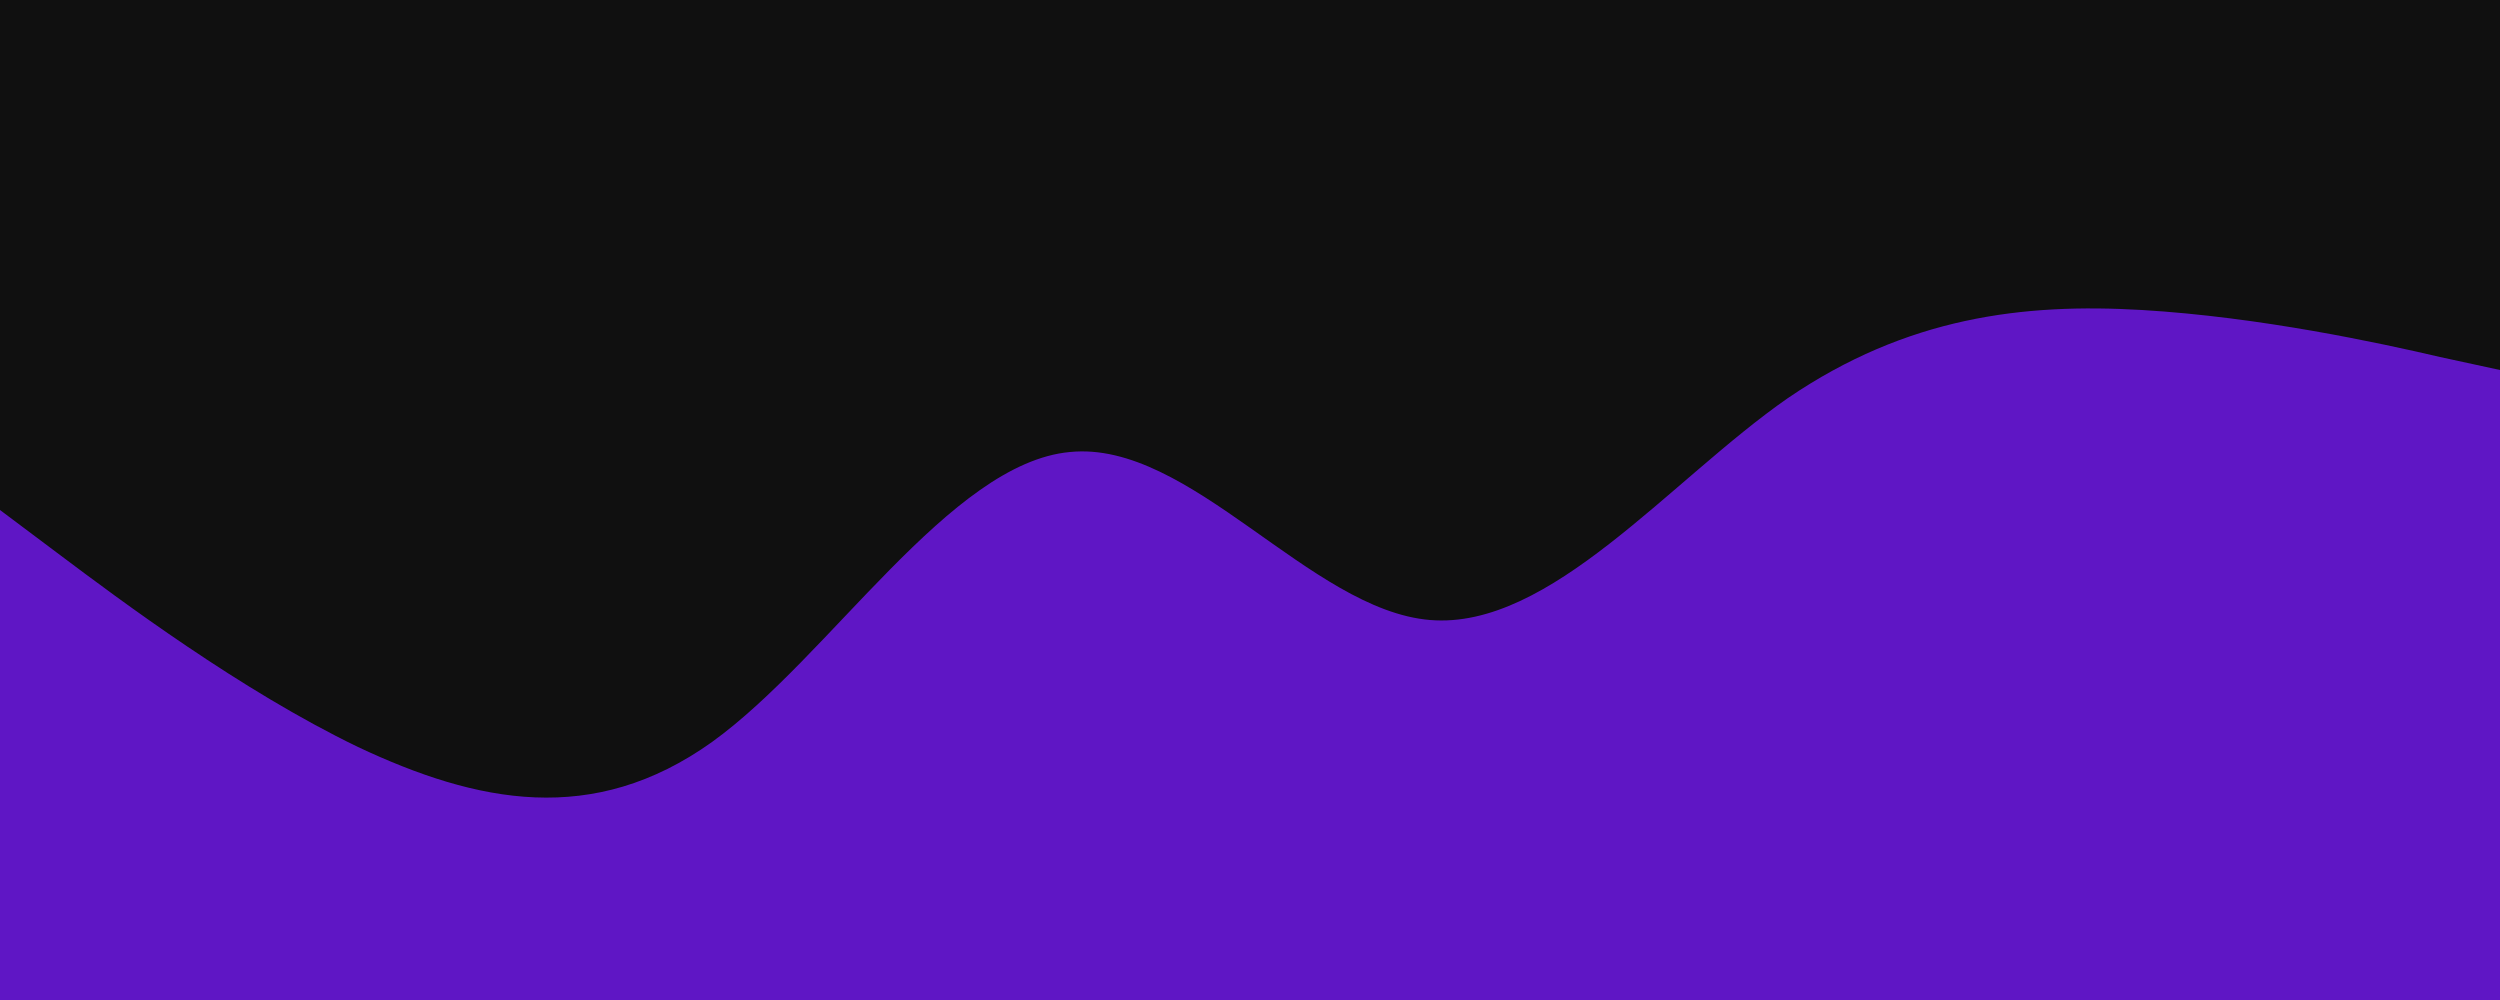 <svg id="visual" viewBox="0 0 250 100" width="250" height="100" xmlns="http://www.w3.org/2000/svg" xmlns:xlink="http://www.w3.org/1999/xlink" version="1.1"><rect x="0" y="0" width="250" height="100" fill="#101010"></rect><path d="M0 51L6 55.5C12 60 24 69 35.8 74.7C47.7 80.3 59.3 82.7 71.2 74.2C83 65.7 95 46.3 107 45.2C119 44 131 61 143 62C155 63 167 48 178.8 39.8C190.7 31.7 202.3 30.3 214.2 31C226 31.7 238 34.3 244 35.7L250 37L250 101L244 101C238 101 226 101 214.2 101C202.3 101 190.7 101 178.8 101C167 101 155 101 143 101C131 101 119 101 107 101C95 101 83 101 71.2 101C59.3 101 47.7 101 35.8 101C24 101 12 101 6 101L0 101Z" fill="#5f16c5" stroke-linecap="round" stroke-linejoin="miter"></path></svg>